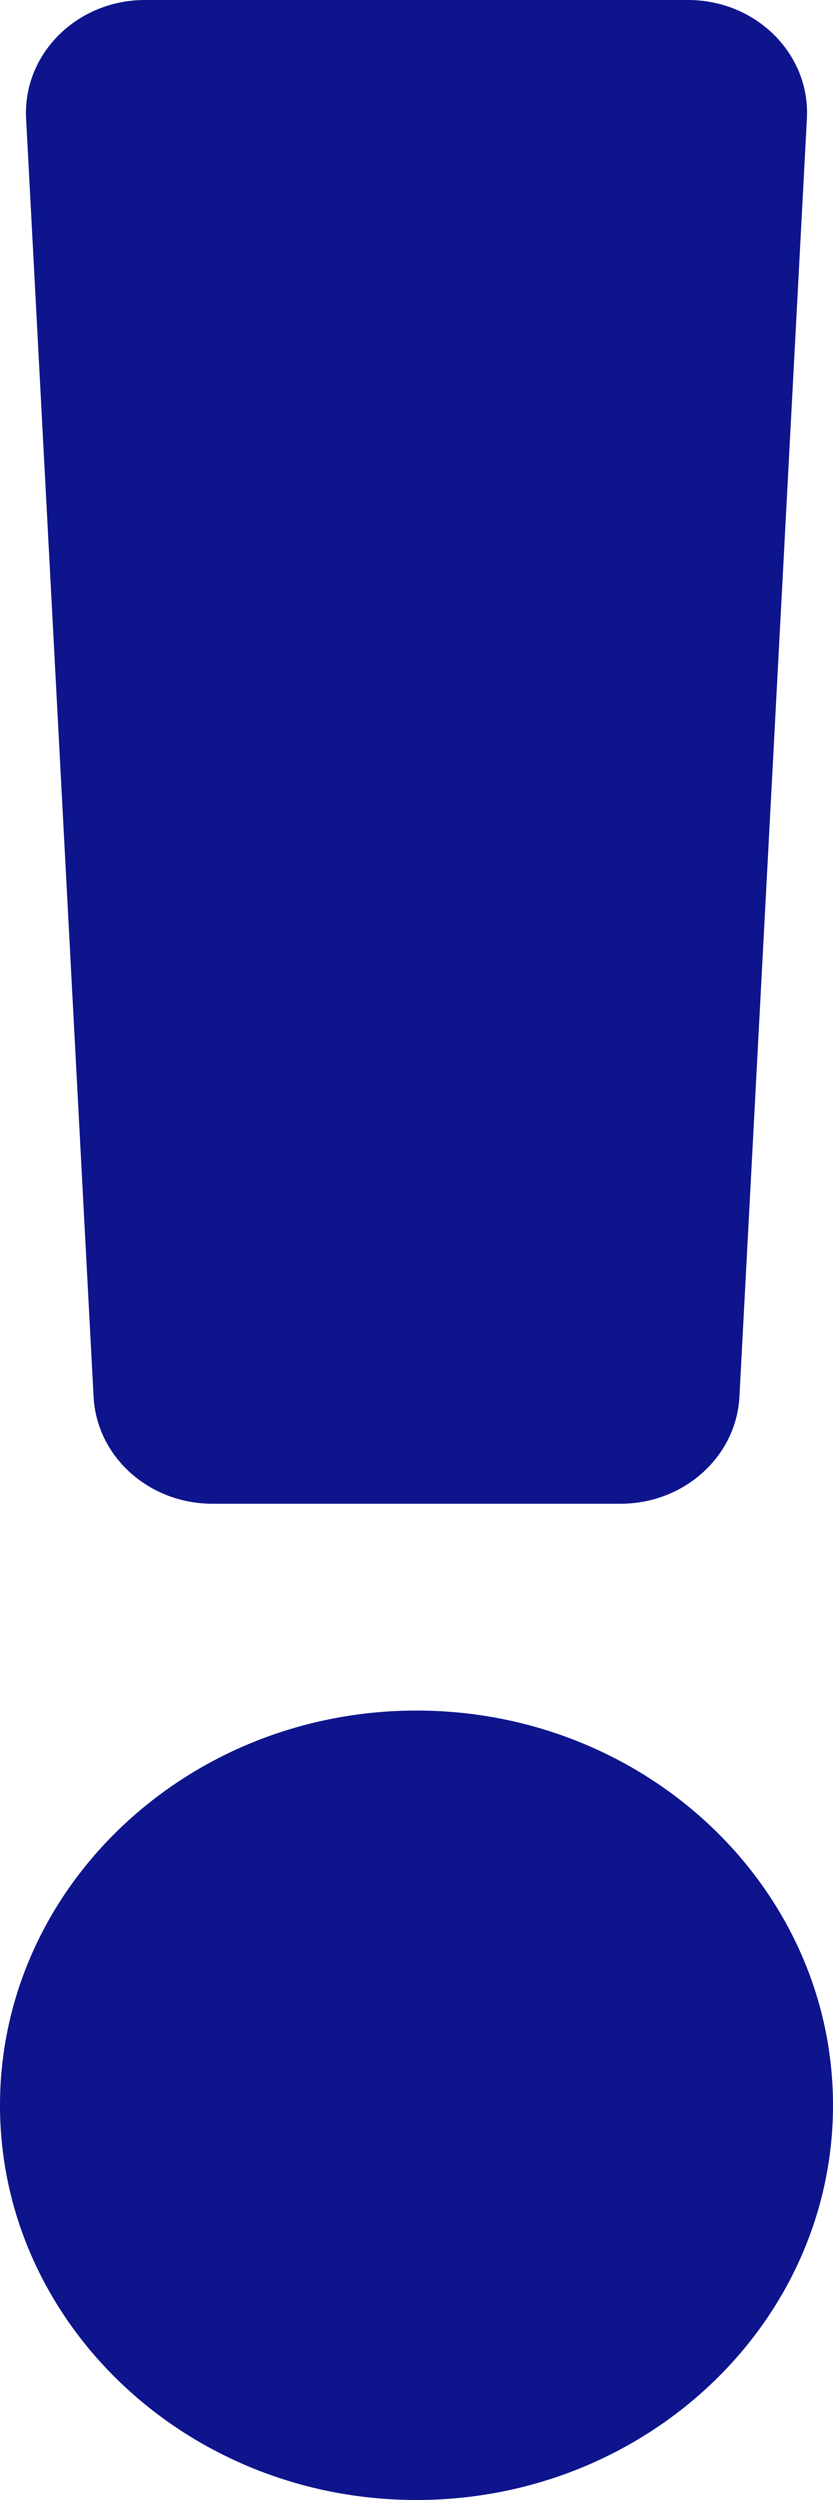 <svg viewBox="0 0 6 18" xmlns="http://www.w3.org/2000/svg"><path d="M6 15.158C6 16.725 4.654 18 3 18s-3-1.275-3-2.842c0-1.567 1.346-2.842 3-2.842s3 1.275 3 2.842zM.188.853l.486 9.203c.022.432.399.771.856.771h2.94c.457 0 .834-.34.856-.771L5.812.853C5.837.389 5.446 0 4.956 0H1.044c-.49 0-.88.389-.856.853z" fill="#0D148C" fill-rule="evenodd"/></svg>